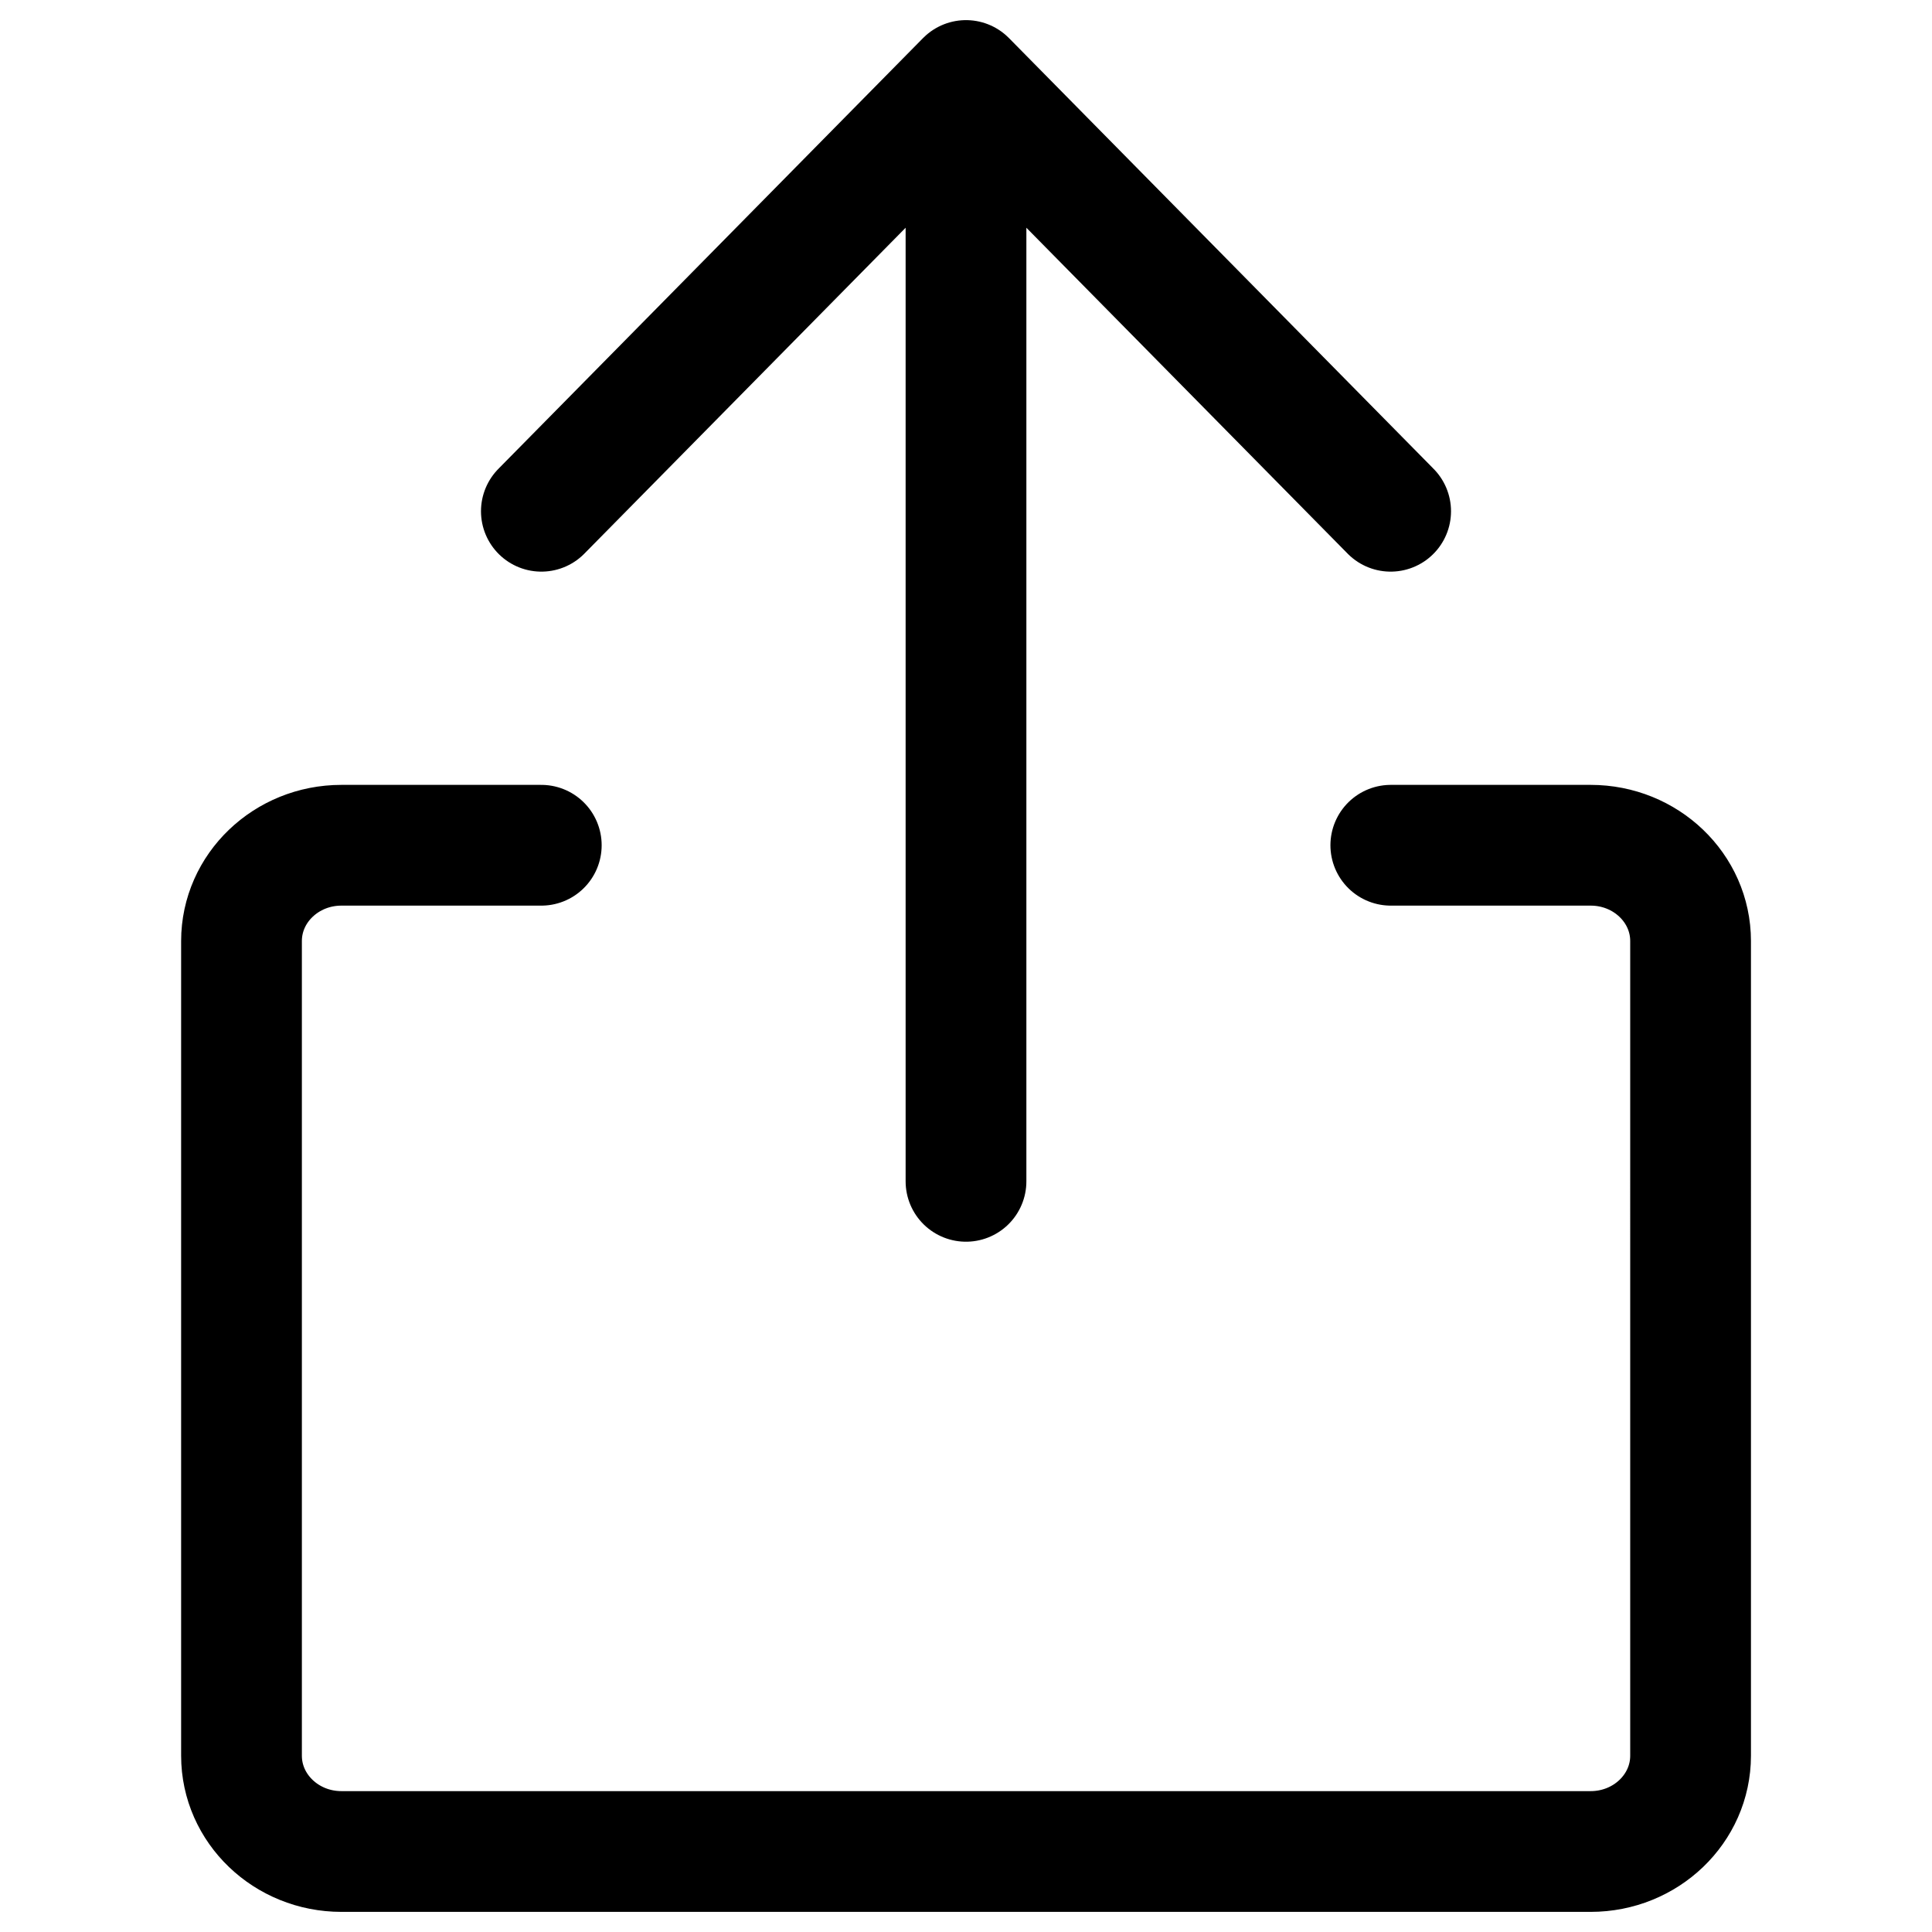 <svg xmlns="http://www.w3.org/2000/svg" fill="none" viewBox="0 0 24 24">
    <title>Share</title>
    <path stroke="currentColor" stroke-linecap="round" stroke-linejoin="round" stroke-width="1.5" d="M6.725 6.351 12 1l5.275 5.351M12 2.189v12.486M6.724 10.5H4.241C3.556 10.5 3 11.033 3 11.69v10.12c0 .657.556 1.19 1.241 1.19H19.76c.685 0 1.241-.533 1.241-1.19V11.69c0-.657-.556-1.19-1.241-1.19h-2.483"/>
</svg>